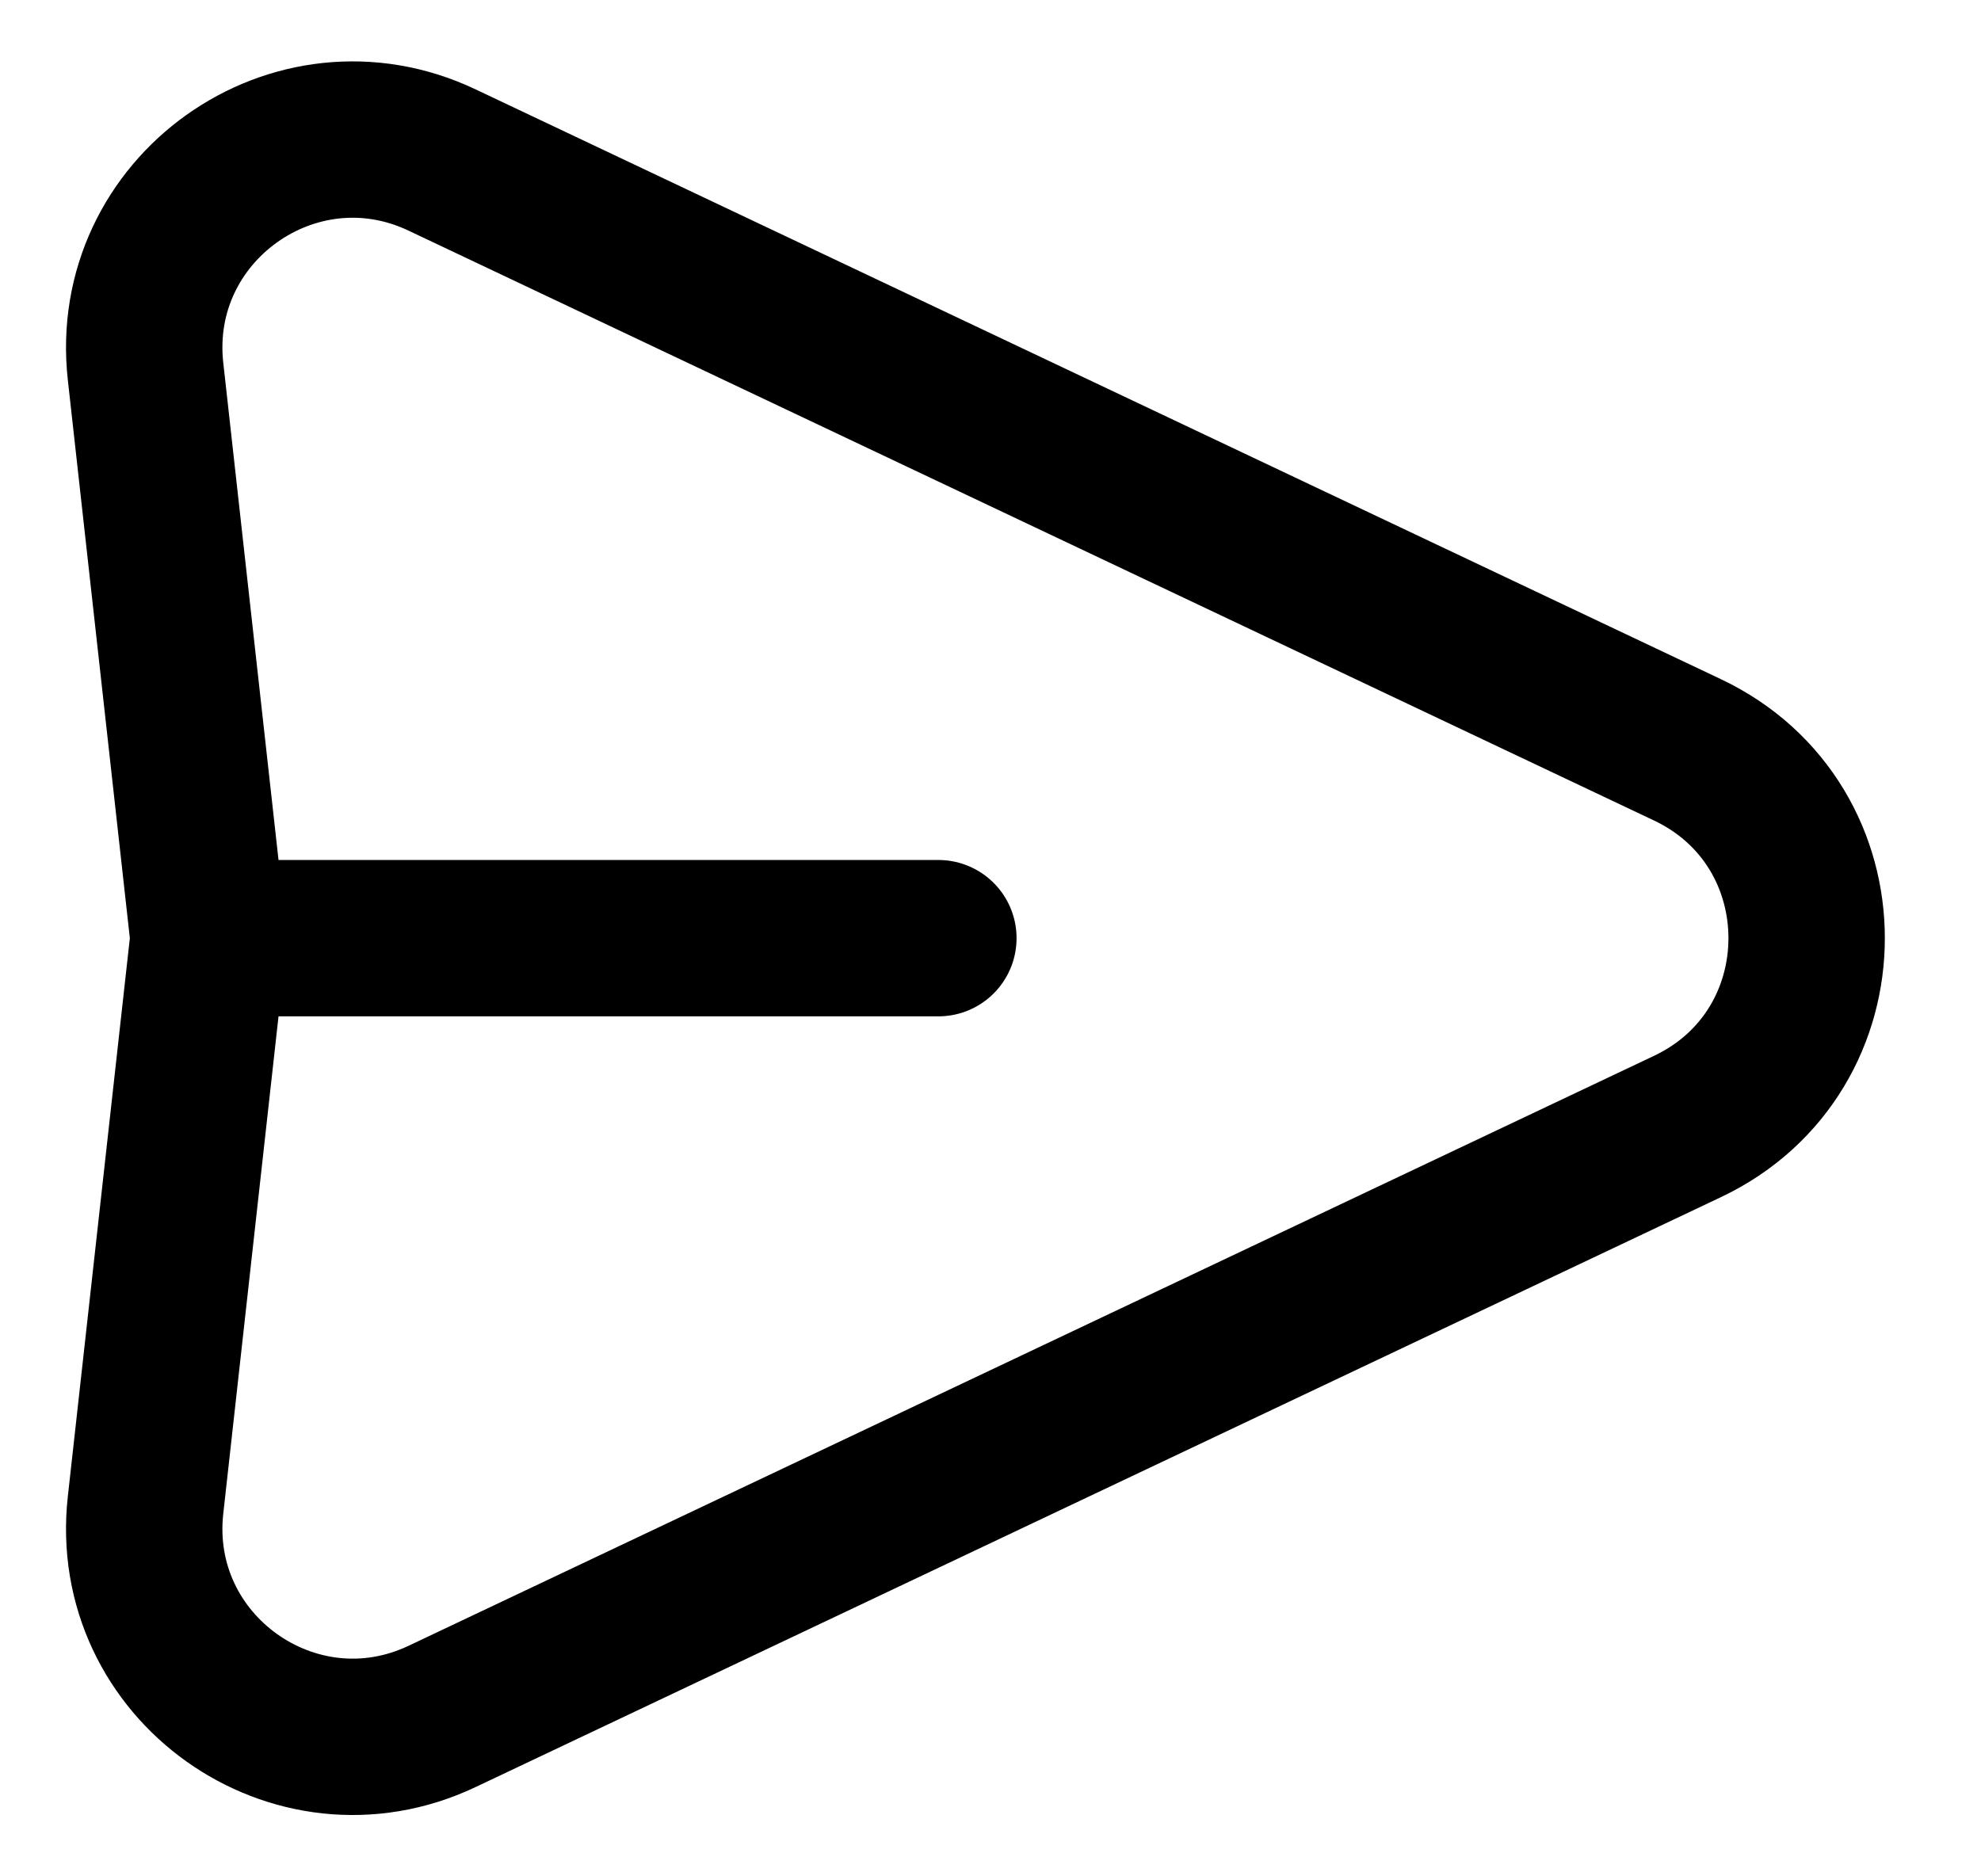<svg width="19" height="18" viewBox="0 0 19 18" fill="none" xmlns="http://www.w3.org/2000/svg">
<path d="M2 9L1.396 3.563C1.223 2.007 2.825 0.864 4.24 1.535L16.184 7.193C17.709 7.915 17.709 10.085 16.184 10.807L4.24 16.466C2.825 17.136 1.223 15.994 1.396 14.438L2 9ZM2 9H9" stroke="black" stroke-width="1.5" stroke-linecap="round" stroke-linejoin="round"/>
</svg>
